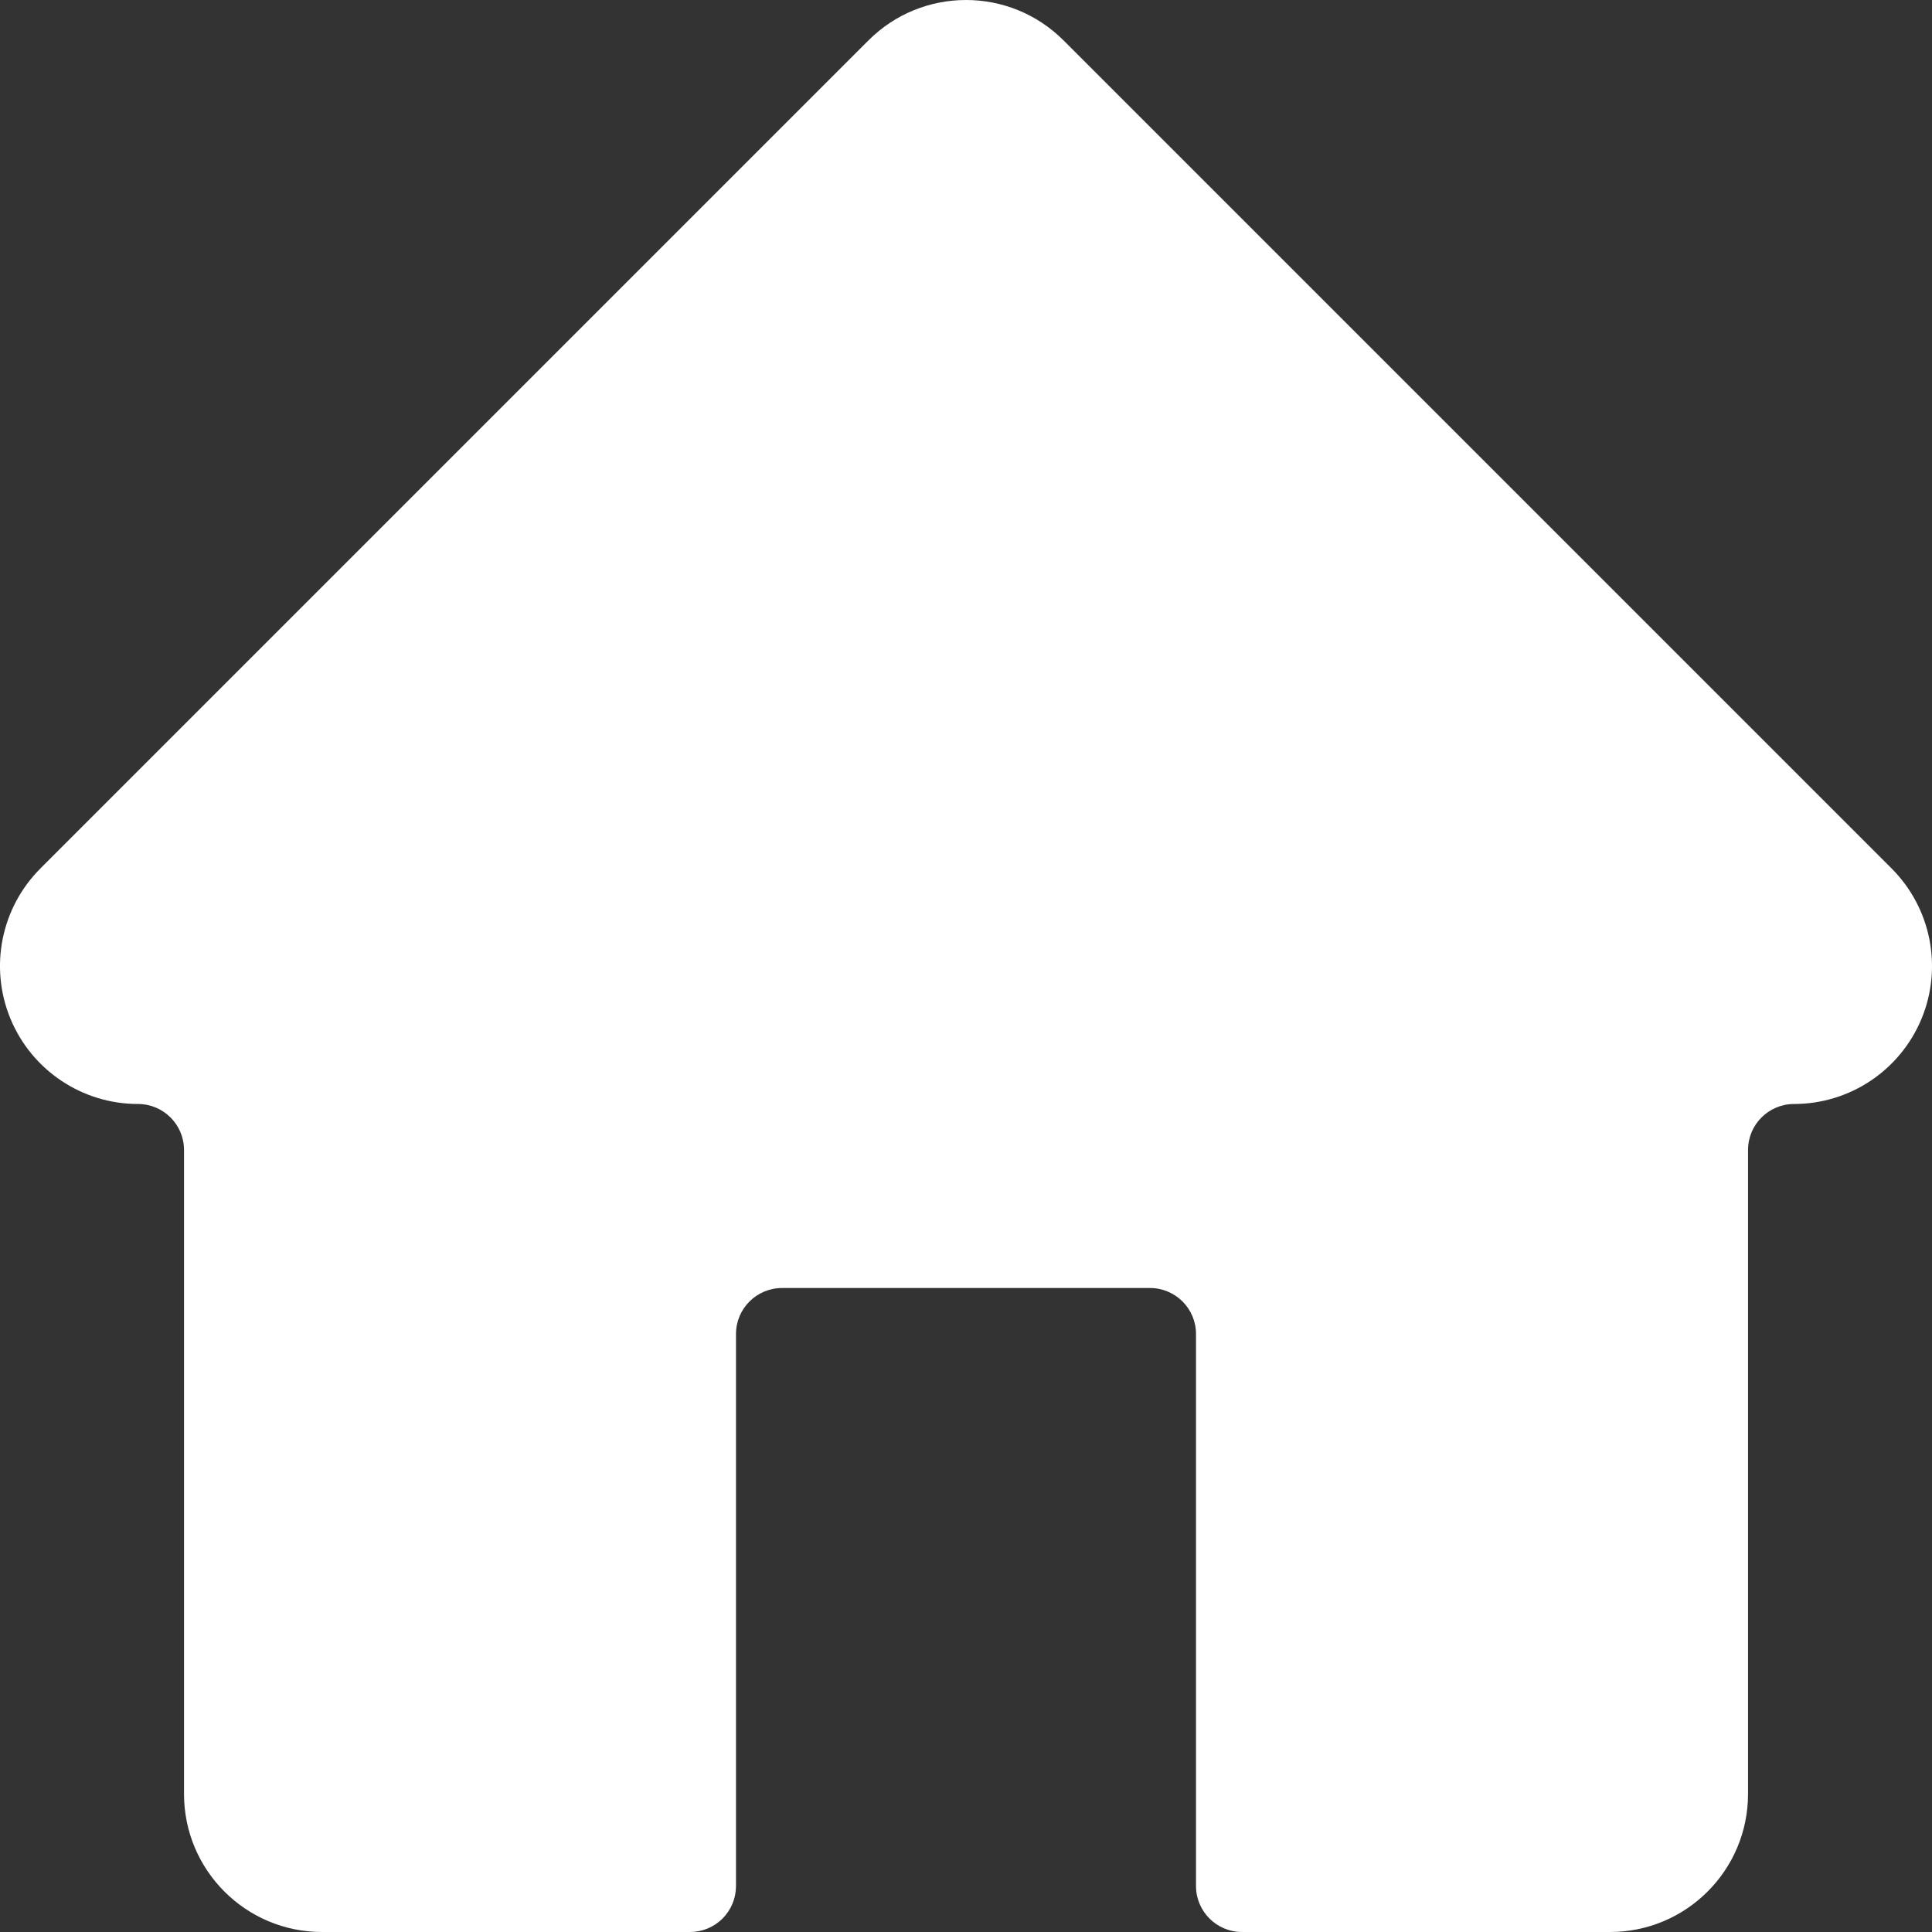 <svg width="40" height="40" viewBox="0 0 40 40" fill="none" xmlns="http://www.w3.org/2000/svg">
    <rect x="0" y="0" width="40" height="40" fill="#333333" stroke="none"/>
    <path fill-rule="evenodd" clip-rule="evenodd"
        d="M15.238 39.048C15.238 39.3 15.138 39.543 14.959 39.721C14.781 39.9 14.538 40 14.286 40C12.053 40 6.667 40 6.667 40C5.089 40 3.81 38.721 3.81 37.143C3.81 32.092 3.81 23.809 3.81 23.809C3.81 23.284 3.383 22.857 2.857 22.857C1.702 22.857 0.66 22.161 0.217 21.093C-0.225 20.026 0.02 18.797 0.837 17.98L17.98 0.837C19.095 -0.279 20.905 -0.279 22.02 0.837L39.163 17.98C39.98 18.797 40.225 20.026 39.783 21.093C39.34 22.161 38.298 22.857 37.143 22.857C36.617 22.857 36.191 23.284 36.191 23.809C36.191 23.809 36.191 32.092 36.191 37.143C36.191 38.721 34.911 40 33.333 40C33.333 40 27.948 40 25.714 40C25.189 40 24.762 39.573 24.762 39.048C24.762 36.593 24.762 30.073 24.762 27.619C24.762 27.093 24.335 26.667 23.81 26.667C21.985 26.667 18.015 26.667 16.191 26.667C15.665 26.667 15.238 27.093 15.238 27.619C15.238 30.073 15.238 36.593 15.238 39.048Z"
        fill="white" />
</svg>